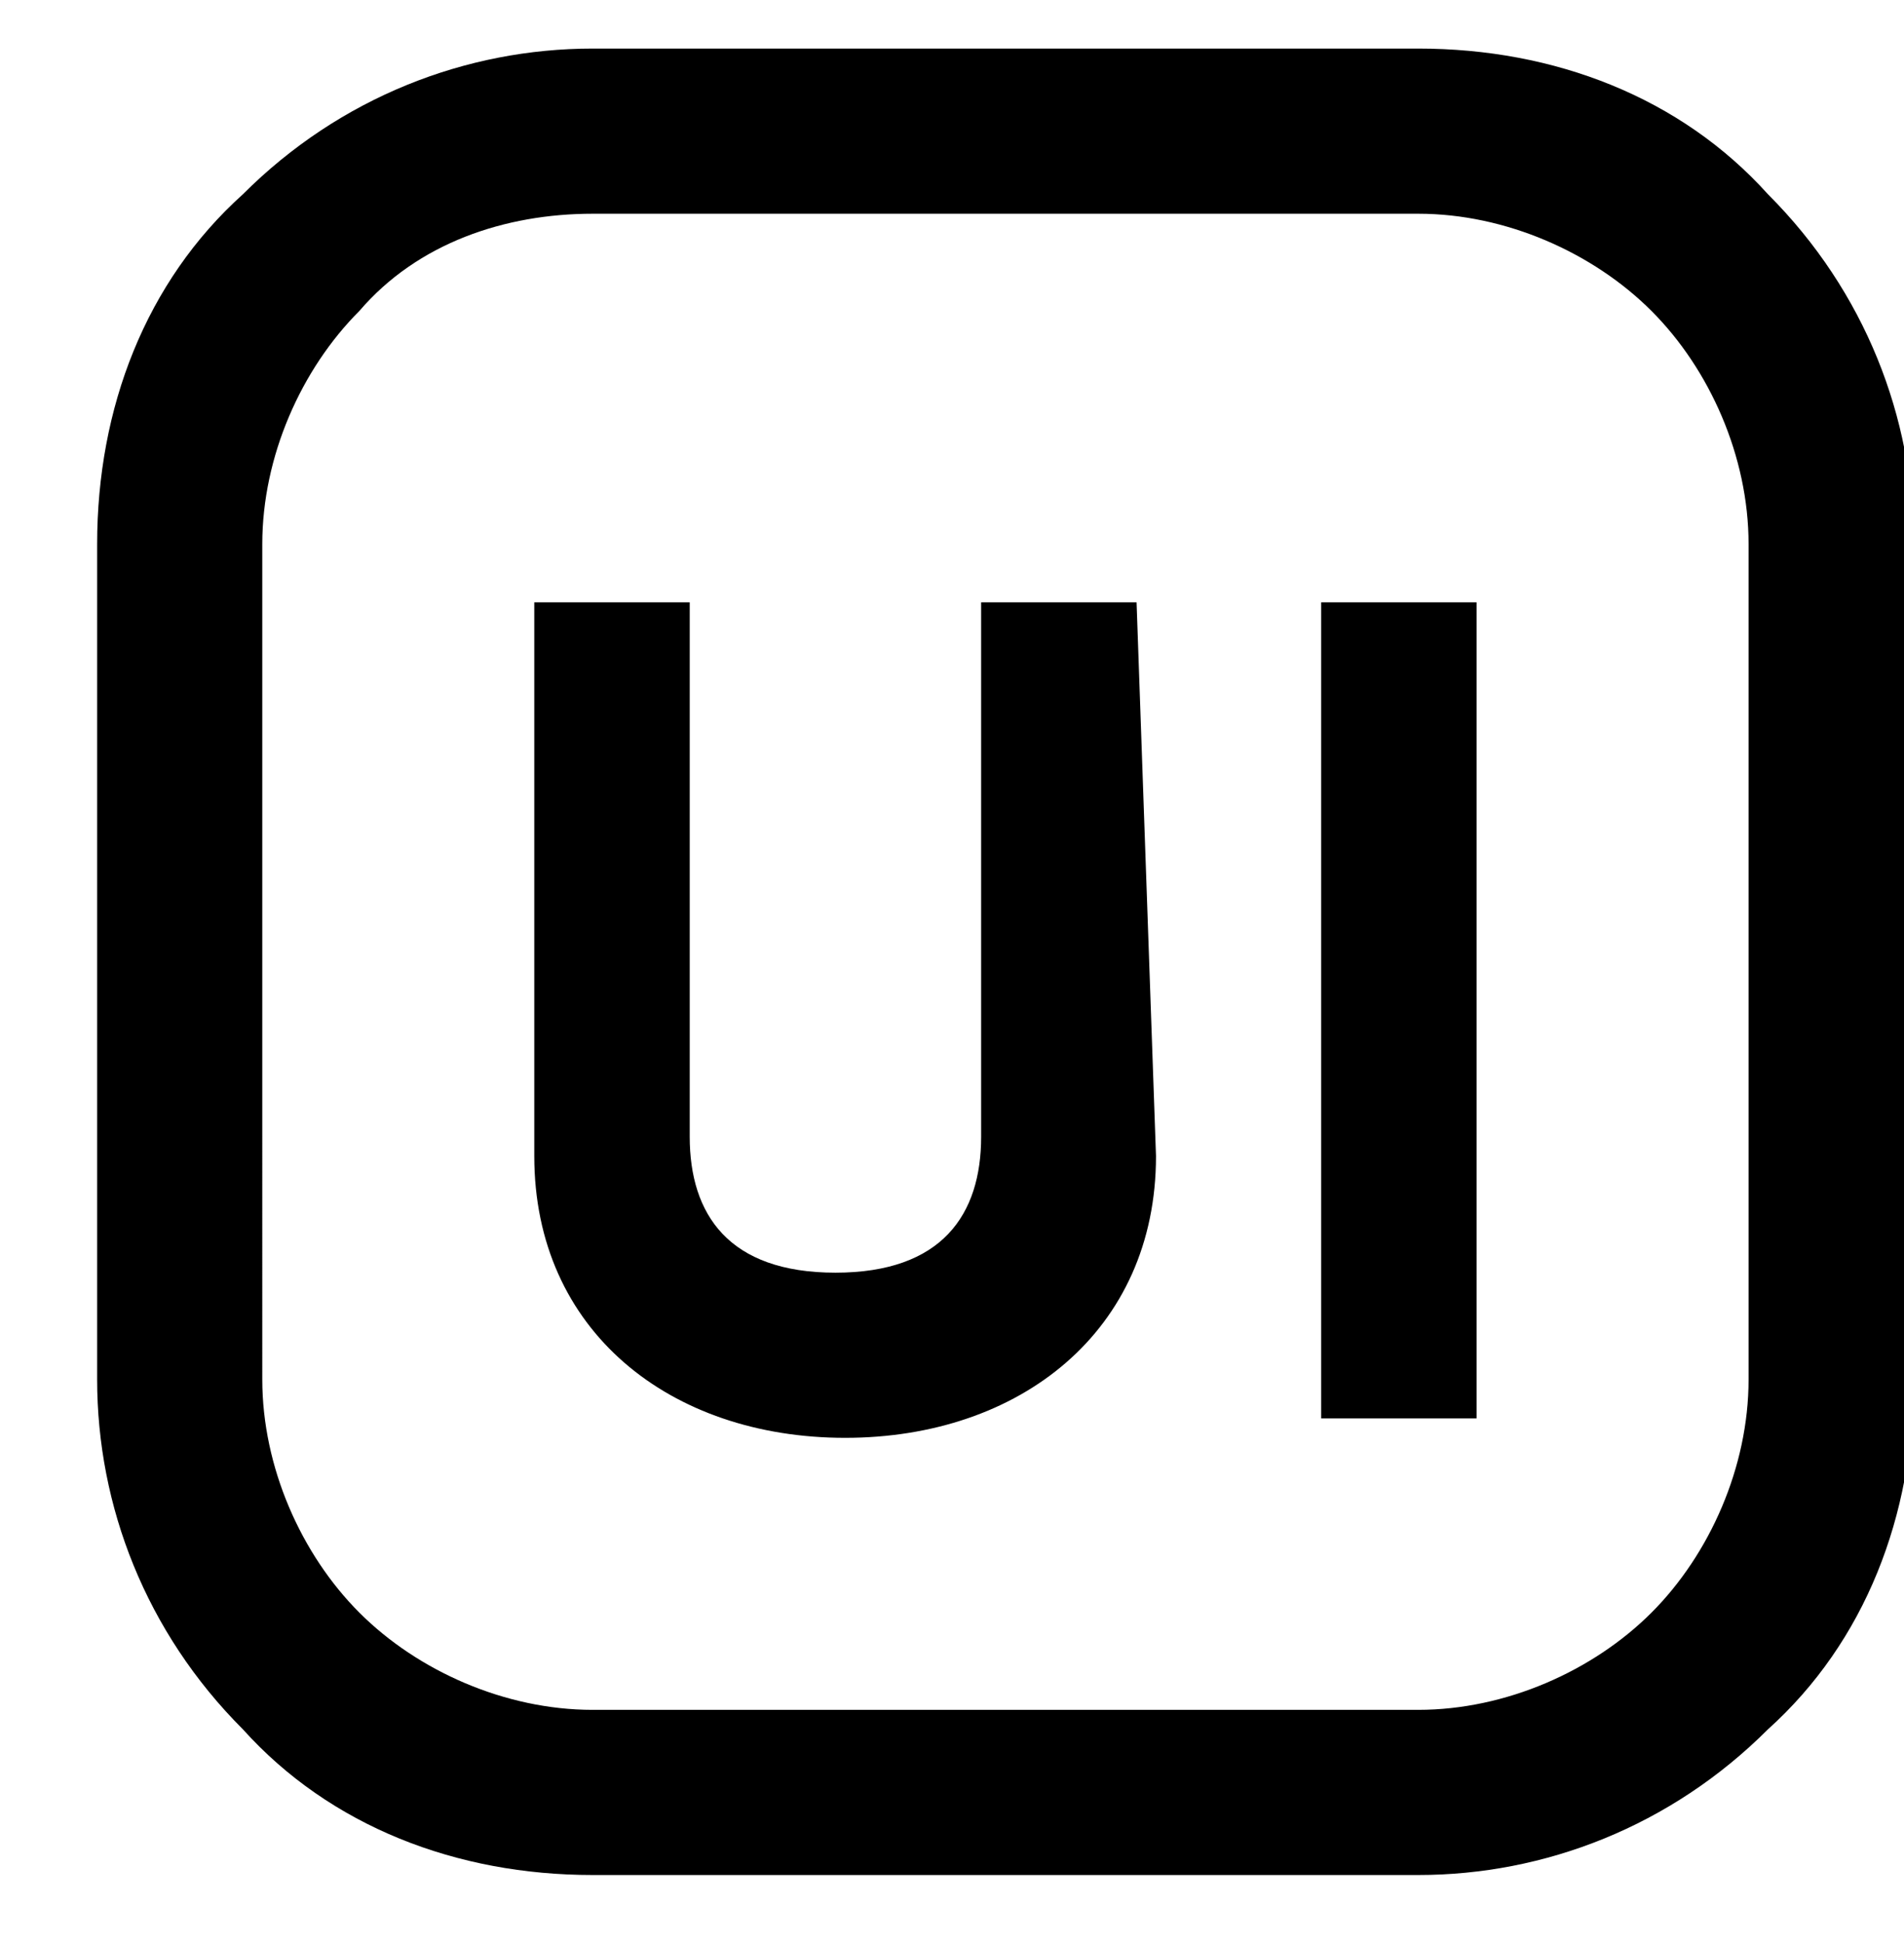 <?xml version="1.0" encoding="utf-8"?>
<!-- Generator: Adobe Illustrator 27.3.1, SVG Export Plug-In . SVG Version: 6.00 Build 0)  -->
<svg version="1.1" baseProfile="tiny" id="Calque_1"
	 xmlns="http://www.w3.org/2000/svg" xmlns:xlink="http://www.w3.org/1999/xlink" x="0px" y="0px" viewBox="0 0 19.6 20"
	 overflow="visible" xml:space="preserve">
<path fill-rule="evenodd" d="M6.1,2.2h8.5c0.9,0,1.8,0.4,2.4,1c0.6,0.6,1,1.5,1,2.4v8.6c0,0.9-0.4,1.8-1,2.4c-0.6,0.6-1.5,1-2.4,1
	H6.1c-0.9,0-1.8-0.4-2.4-1c-0.6-0.6-1-1.5-1-2.4V5.6c0-0.9,0.4-1.8,1-2.4C4.3,2.5,5.2,2.2,6.1,2.2z M1,5.6C1,4.2,1.5,2.9,2.5,2
	c1-1,2.3-1.5,3.6-1.5h8.5C16,0.5,17.3,1,18.2,2c1,1,1.5,2.3,1.5,3.6v8.6c0,1.4-0.5,2.7-1.5,3.6c-1,1-2.3,1.5-3.6,1.5H6.1
	c-1.4,0-2.7-0.5-3.6-1.5c-1-1-1.5-2.3-1.5-3.6V5.6z M11.9,11.9c0,1.8-1.4,2.9-3.2,2.9c-1.8,0-3.2-1.1-3.2-2.9V6.2h1.6v5.5
	c0,0.8,0.4,1.4,1.5,1.4s1.5-0.6,1.5-1.4V6.2h1.6L11.9,11.9L11.9,11.9z M13.6,14.6V6.2h1.6v8.4L13.6,14.6L13.6,14.6z"/>
</svg>
